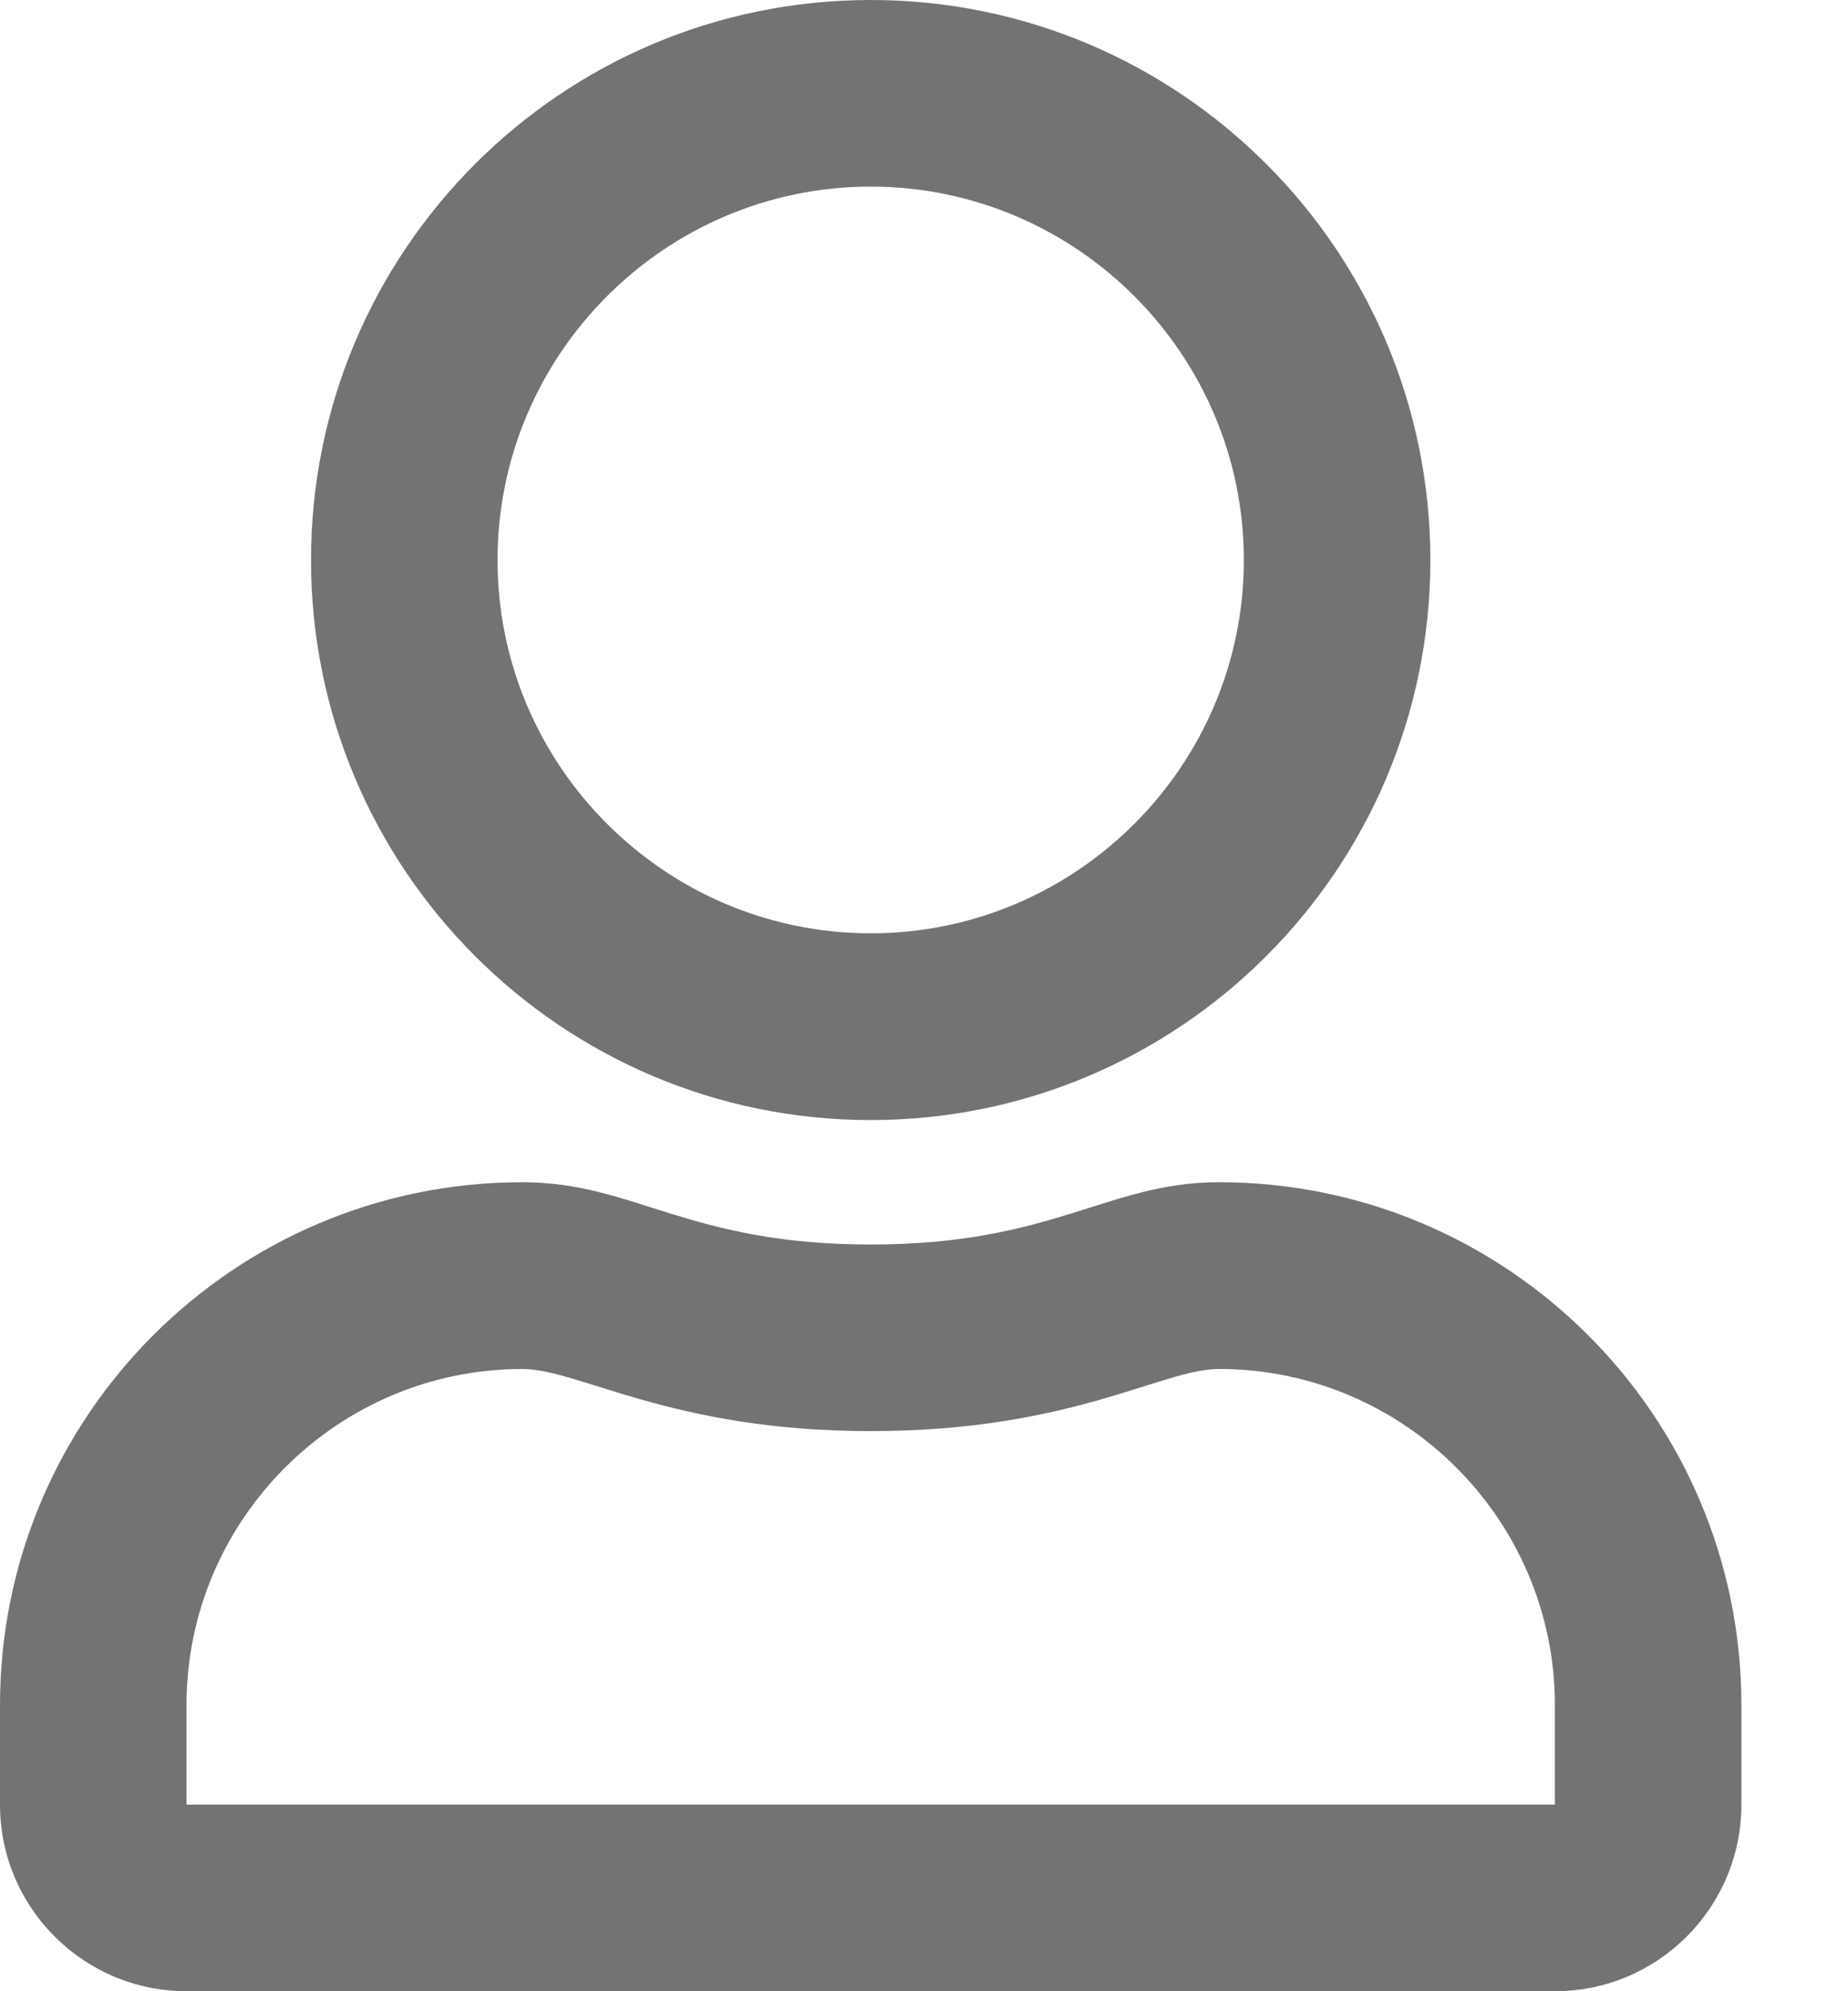 <svg width="13" height="14" viewBox="0 0 13 14" fill="none" xmlns="http://www.w3.org/2000/svg">
<path d="M8.575 8.312C7.79 8.312 7.413 8.75 6.125 8.75C4.837 8.75 4.463 8.312 3.675 8.312C1.646 8.312 0 9.959 0 11.988V12.688C0 13.412 0.588 14 1.312 14H10.938C11.662 14 12.25 13.412 12.25 12.688V11.988C12.25 9.959 10.604 8.312 8.575 8.312ZM10.938 12.688H1.312V11.988C1.312 10.686 2.373 9.625 3.675 9.625C4.074 9.625 4.722 10.062 6.125 10.062C7.539 10.062 8.173 9.625 8.575 9.625C9.877 9.625 10.938 10.686 10.938 11.988V12.688ZM6.125 7.875C8.299 7.875 10.062 6.111 10.062 3.938C10.062 1.764 8.299 0 6.125 0C3.951 0 2.188 1.764 2.188 3.938C2.188 6.111 3.951 7.875 6.125 7.875ZM6.125 1.312C7.571 1.312 8.75 2.491 8.75 3.938C8.75 5.384 7.571 6.562 6.125 6.562C4.679 6.562 3.5 5.384 3.5 3.938C3.5 2.491 4.679 1.312 6.125 1.312Z" fill="#737374"/>
</svg>
